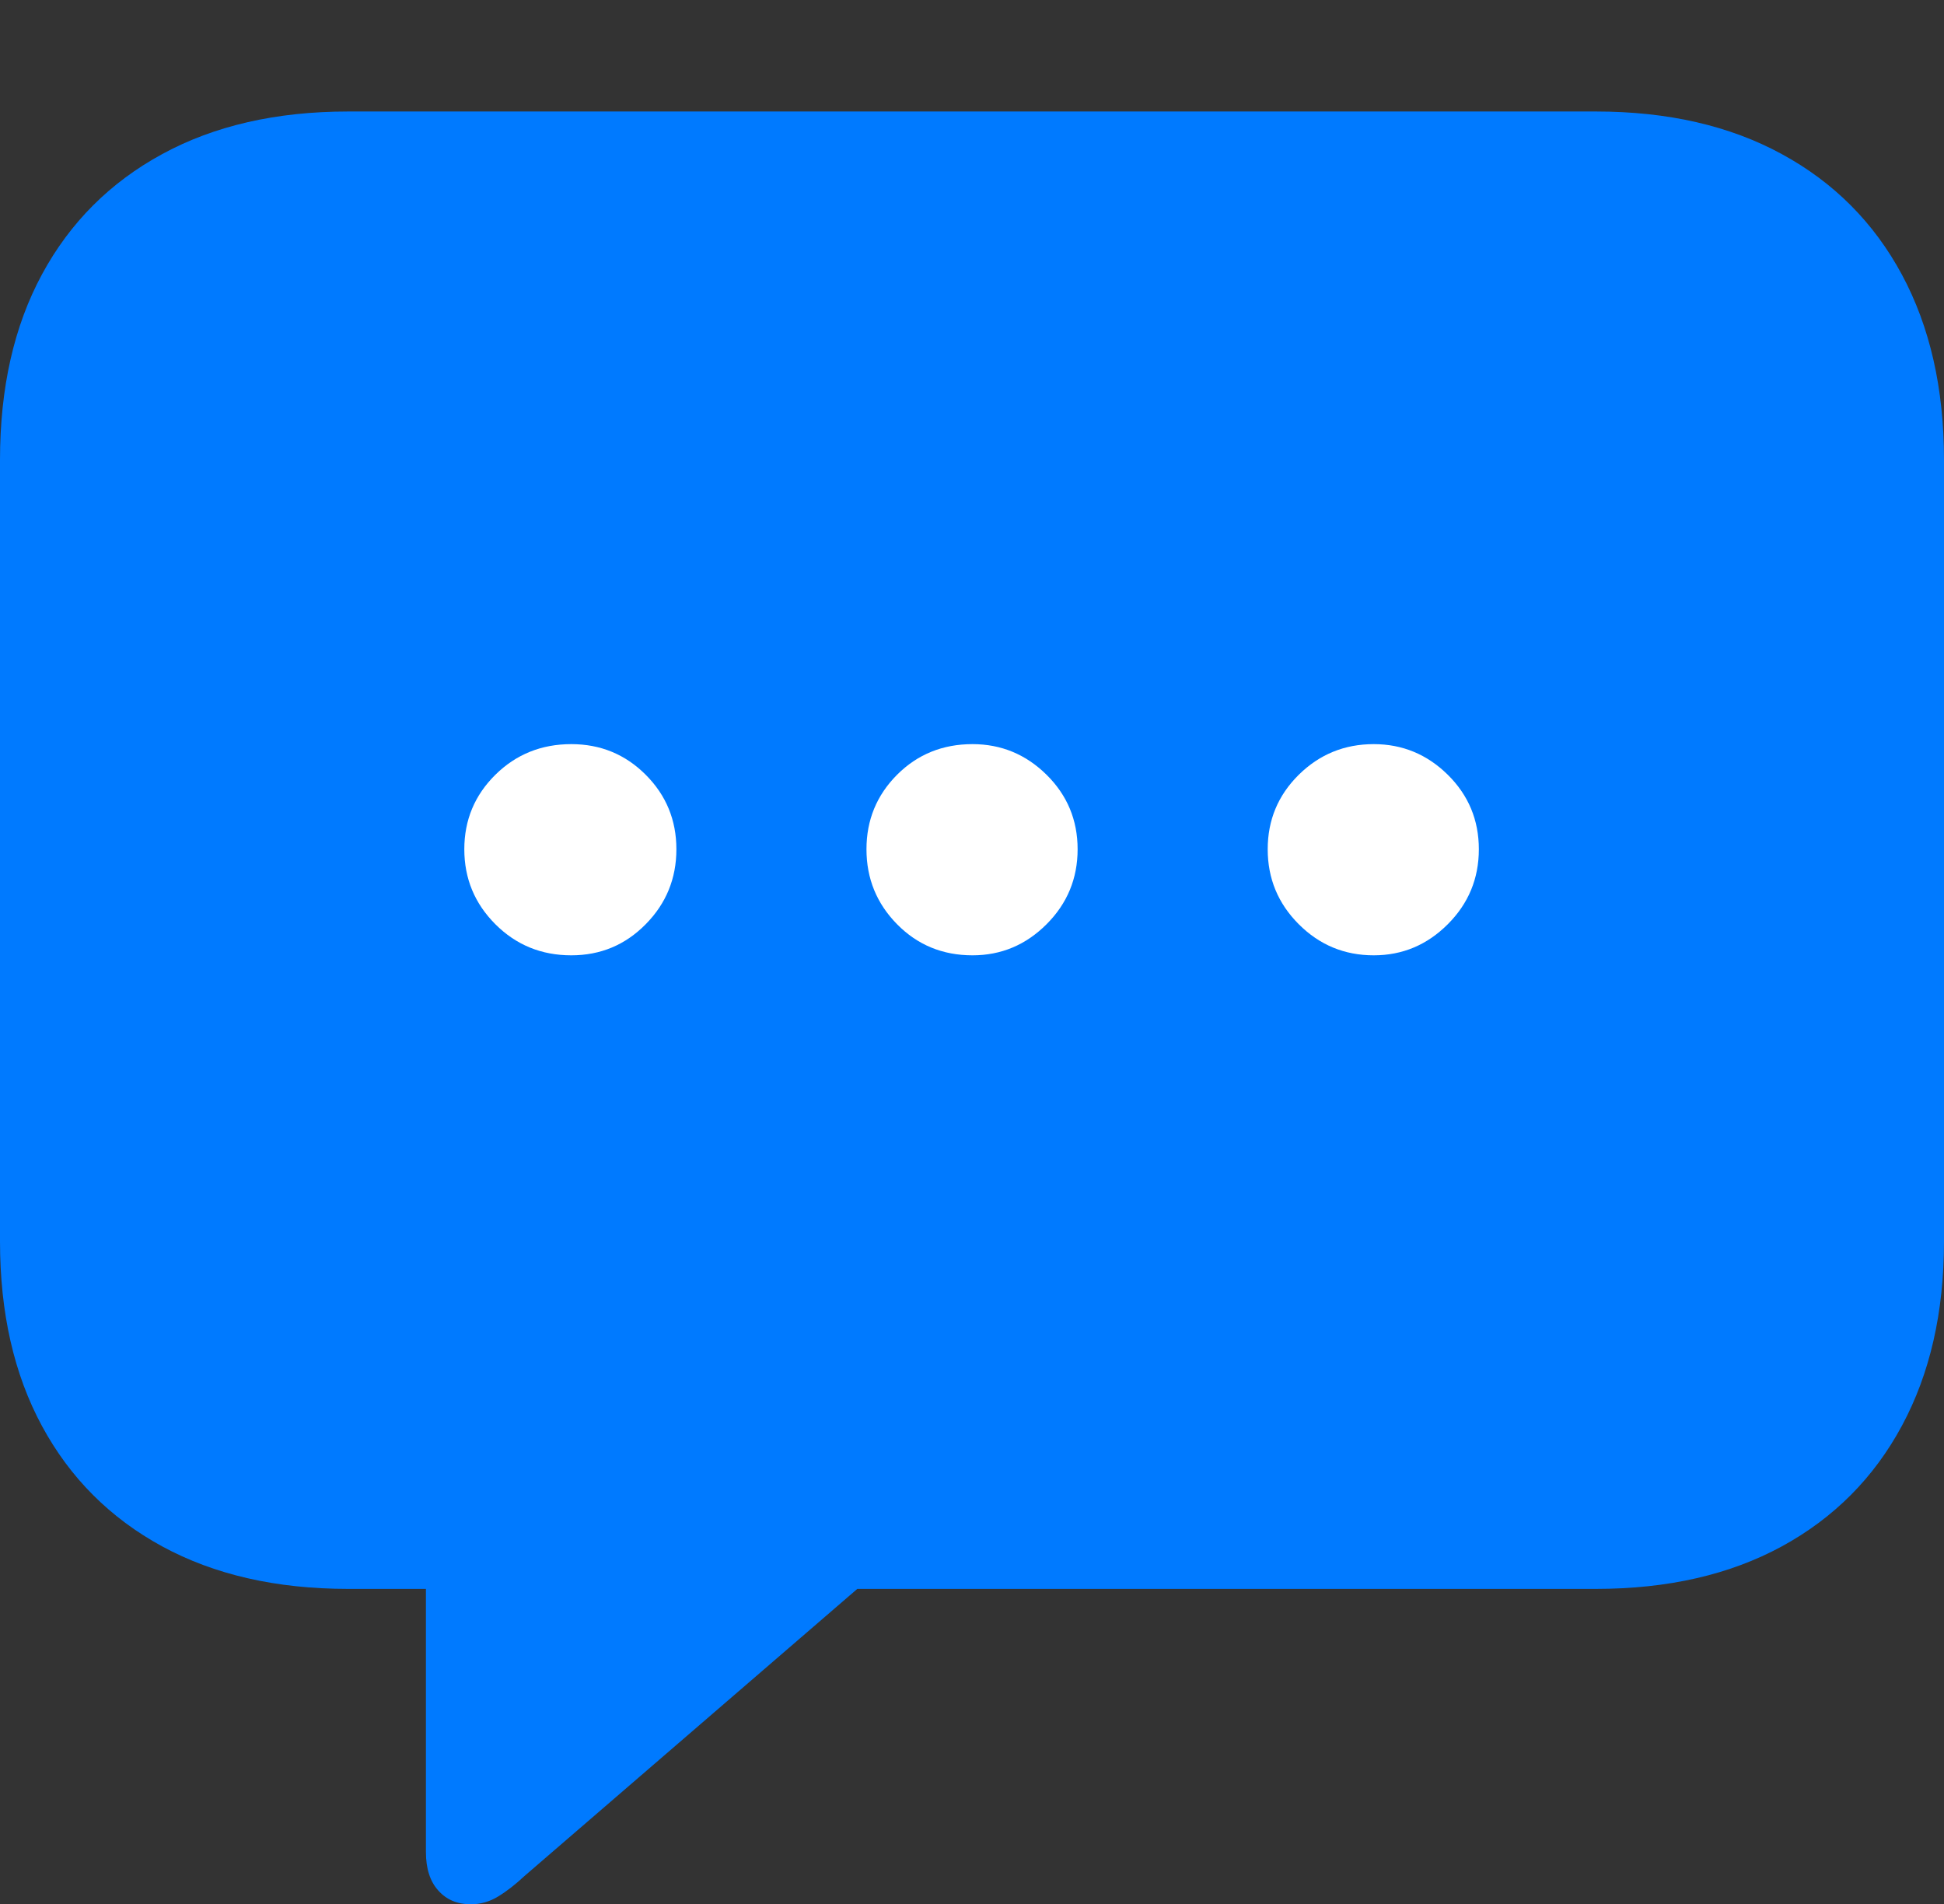 <?xml version="1.0" encoding="UTF-8"?>
<!--Generator: Apple Native CoreSVG 175-->
<!DOCTYPE svg
PUBLIC "-//W3C//DTD SVG 1.1//EN"
       "http://www.w3.org/Graphics/SVG/1.1/DTD/svg11.dtd">
<svg version="1.1" xmlns="http://www.w3.org/2000/svg" xmlns:xlink="http://www.w3.org/1999/xlink" width="20.771" height="20.342">
 <rect width="100%" height="100%" fill="#333333" stroke="none"/>
 <g>
  <rect height="20.342" opacity="0" width="20.771" x="0" y="0"/>
  <path d="M5.029 20.342Q5.186 20.342 5.322 20.259Q5.459 20.176 5.605 20.039L9.16 16.973L17.051 16.973Q18.203 16.973 19.038 16.519Q19.873 16.064 20.322 15.229Q20.771 14.395 20.771 13.262L20.771 4.912Q20.771 3.77 20.322 2.935Q19.873 2.1 19.038 1.646Q18.203 1.191 17.051 1.191L3.721 1.191Q2.568 1.191 1.733 1.646Q0.898 2.1 0.449 2.93Q0 3.76 0 4.912L0 13.262Q0 14.404 0.449 15.234Q0.898 16.064 1.733 16.519Q2.568 16.973 3.721 16.973L4.551 16.973L4.551 19.785Q4.551 20.049 4.683 20.195Q4.814 20.342 5.029 20.342Z" fill="#007aff"/>
  <path d="M6.104 10.205Q5.625 10.205 5.293 9.873Q4.961 9.541 4.961 9.072Q4.961 8.604 5.293 8.276Q5.625 7.949 6.104 7.949Q6.572 7.949 6.899 8.276Q7.227 8.604 7.227 9.072Q7.227 9.541 6.899 9.873Q6.572 10.205 6.104 10.205ZM10.391 10.205Q9.912 10.205 9.585 9.873Q9.258 9.541 9.258 9.072Q9.258 8.604 9.585 8.276Q9.912 7.949 10.391 7.949Q10.85 7.949 11.182 8.276Q11.514 8.604 11.514 9.072Q11.514 9.541 11.182 9.873Q10.85 10.205 10.391 10.205ZM14.678 10.205Q14.209 10.205 13.877 9.873Q13.545 9.541 13.545 9.072Q13.545 8.604 13.877 8.276Q14.209 7.949 14.678 7.949Q15.137 7.949 15.469 8.276Q15.801 8.604 15.801 9.072Q15.801 9.541 15.469 9.873Q15.137 10.205 14.678 10.205Z" fill="#ffffff"/>
 </g>
</svg>
